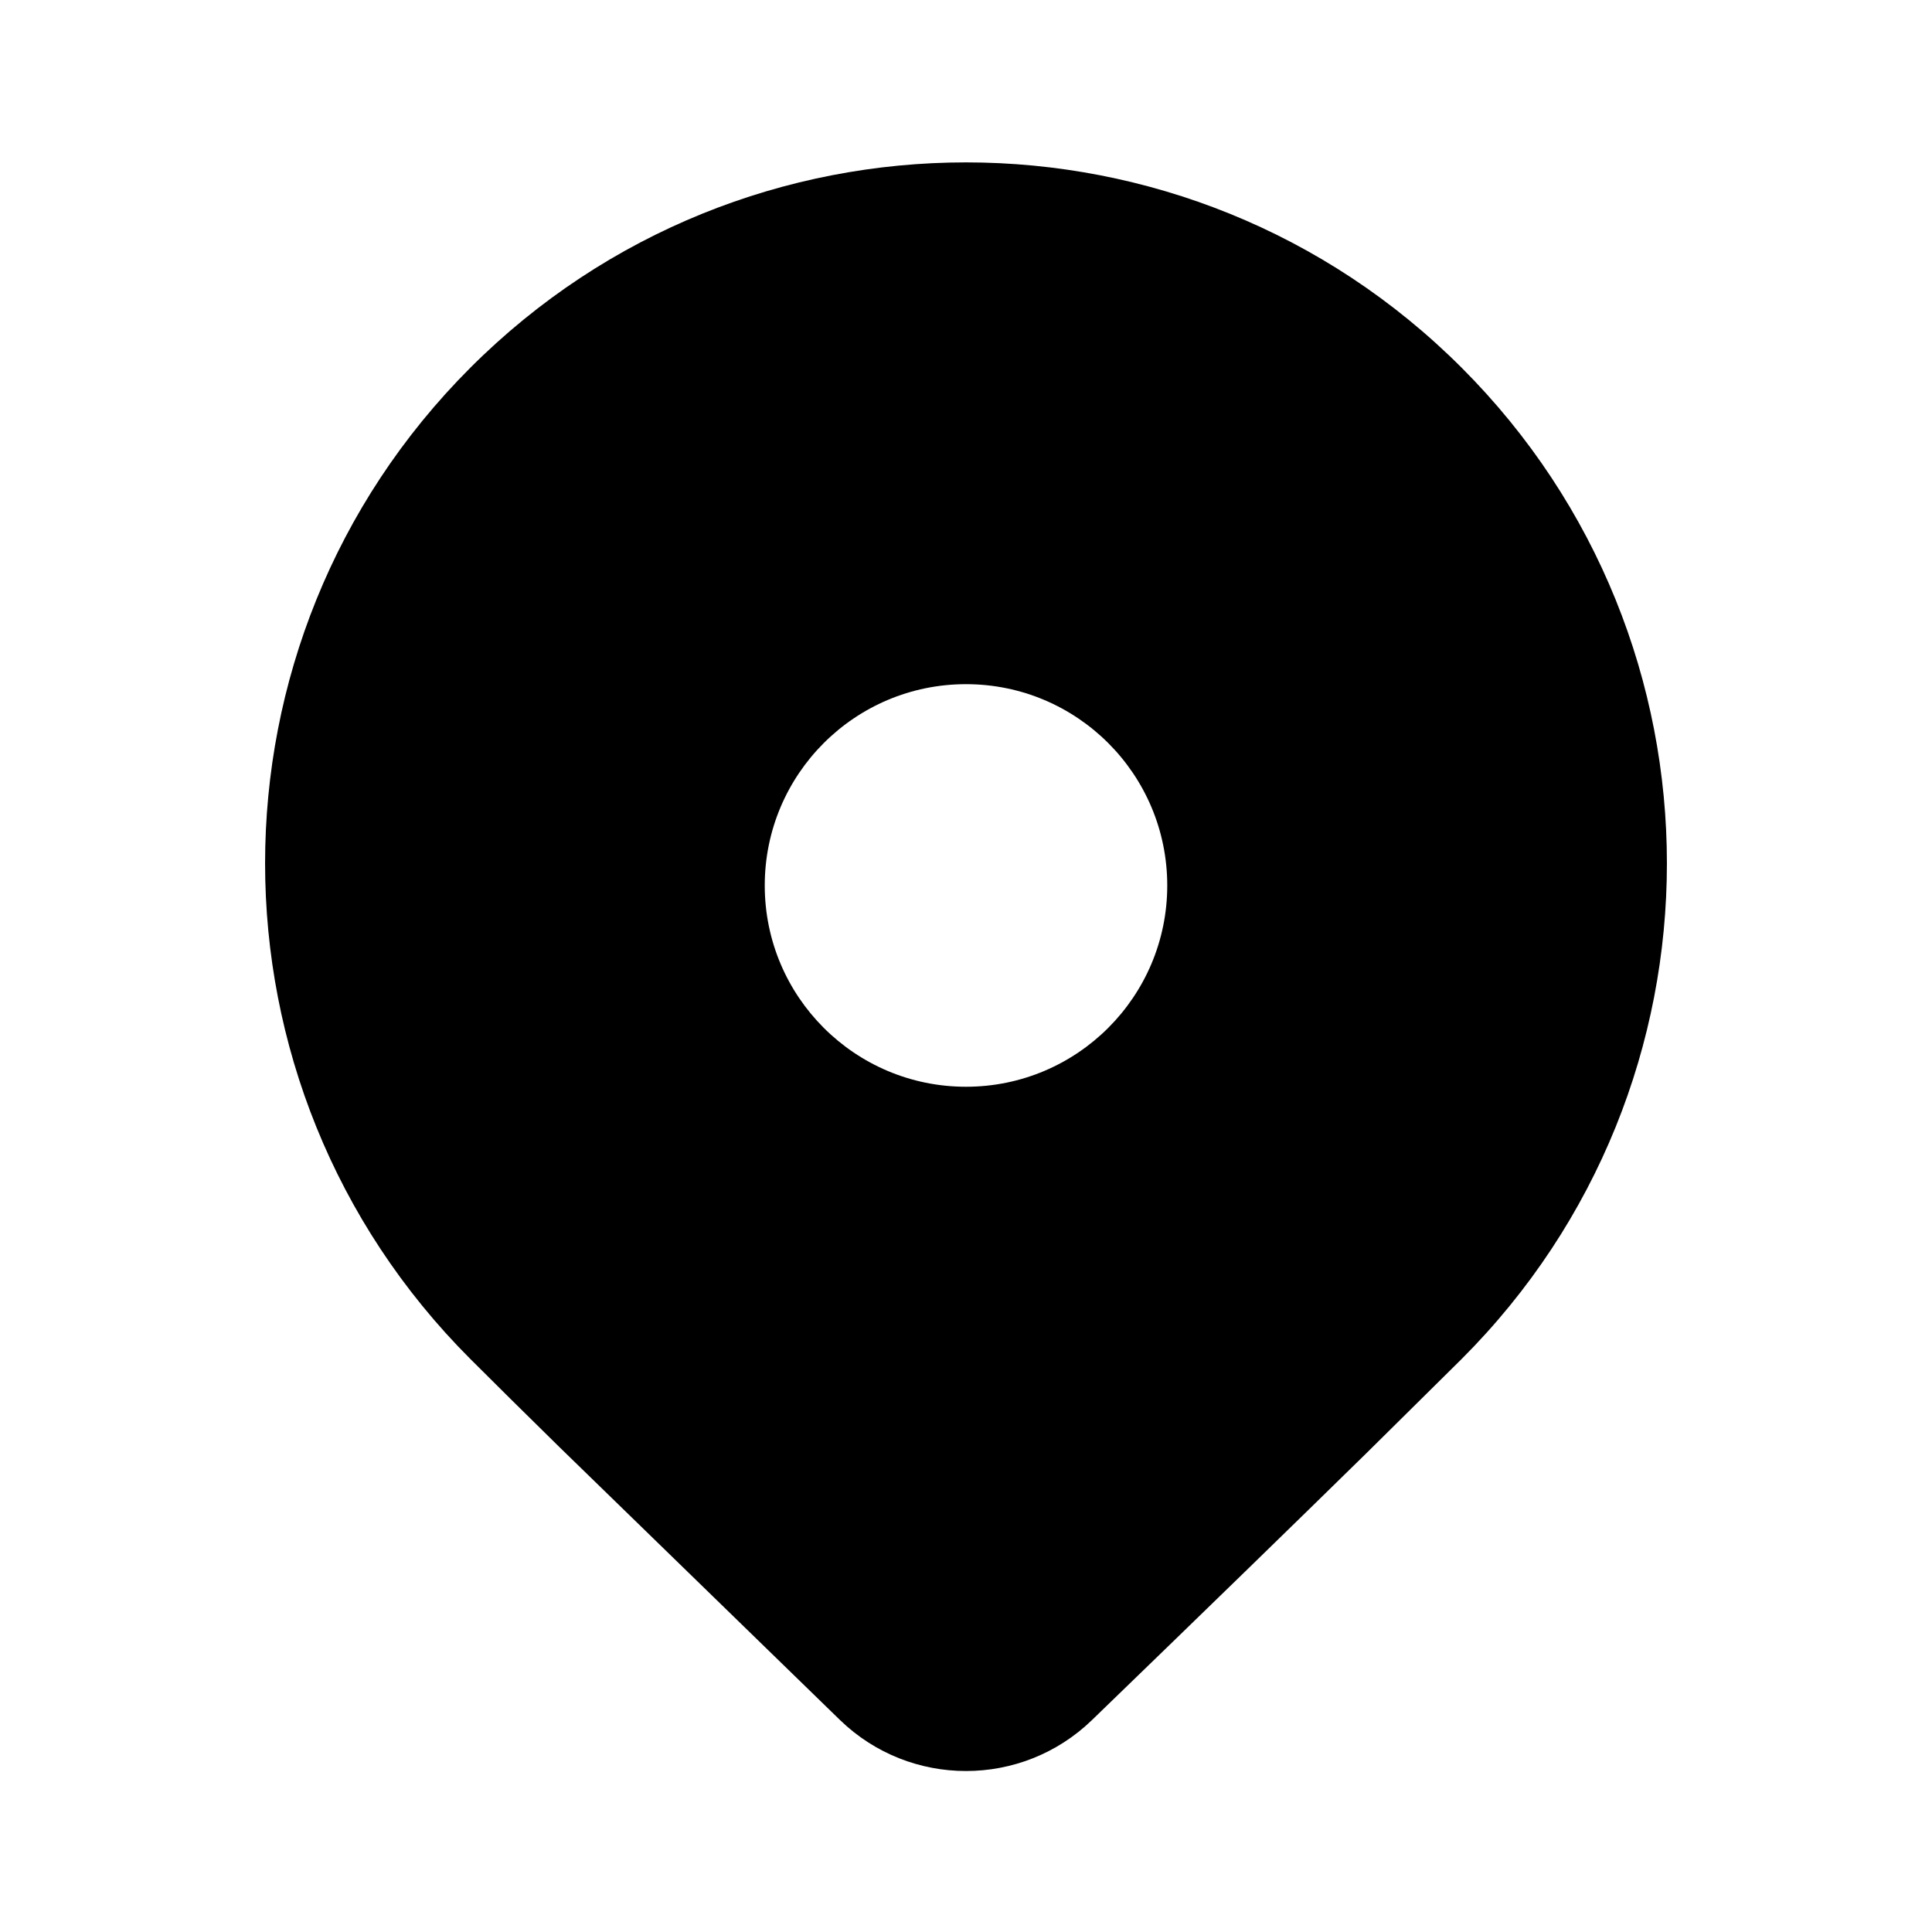 <svg xmlns="http://www.w3.org/2000/svg" viewBox="0 0 24 24" fill="none"><path d="M18.157 16.882L16.97 18.056C16.095 18.914 14.96 20.018 13.564 21.368C12.692 22.211 11.308 22.211 10.436 21.368L6.945 17.972C6.506 17.541 6.139 17.178 5.843 16.882C2.443 13.482 2.443 7.968 5.843 4.568C9.243 1.167 14.757 1.167 18.157 4.568C21.557 7.968 21.557 13.482 18.157 16.882ZM14.5 11C14.5 9.619 13.381 8.499 12 8.499C10.619 8.499 9.5 9.619 9.5 11C9.5 12.38 10.619 13.5 12 13.5C13.381 13.5 14.5 12.38 14.5 11Z" fill="currentColor"/></svg>